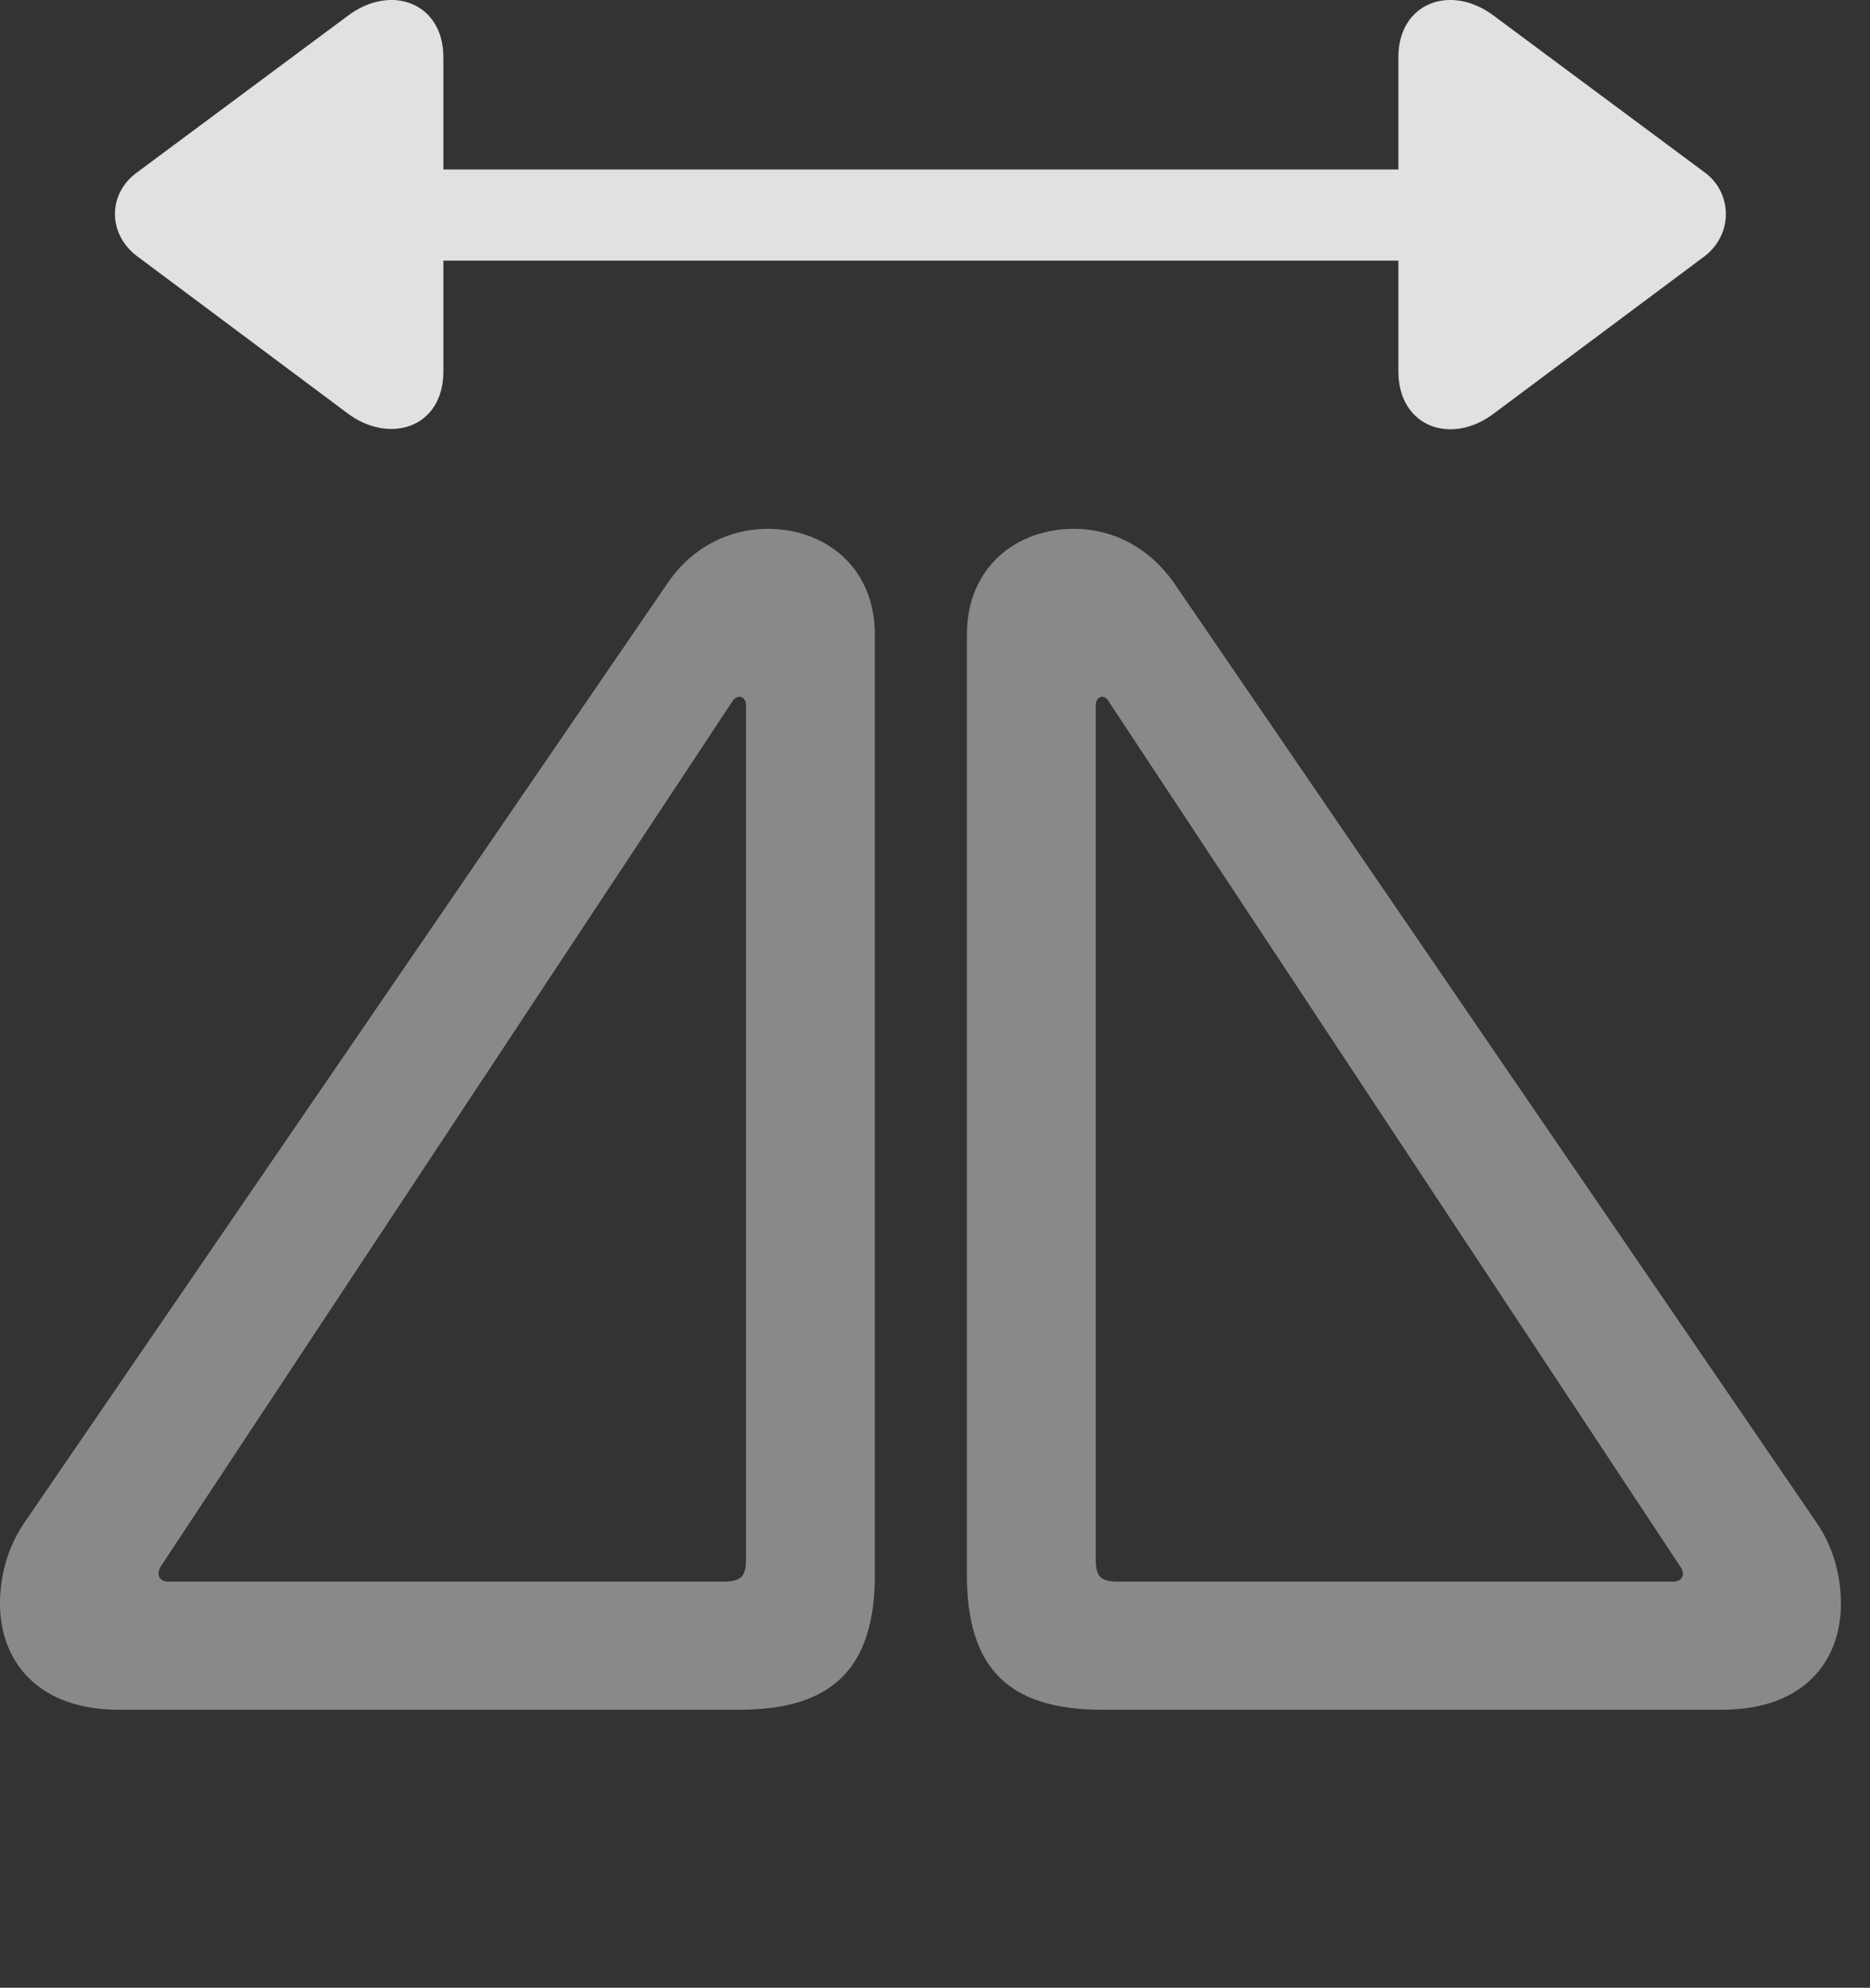 <?xml version="1.0" encoding="UTF-8"?>
<!--Generator: Apple Native CoreSVG 341-->
<!DOCTYPE svg
PUBLIC "-//W3C//DTD SVG 1.1//EN"
       "http://www.w3.org/Graphics/SVG/1.1/DTD/svg11.dtd">
<svg version="1.1" xmlns="http://www.w3.org/2000/svg" xmlns:xlink="http://www.w3.org/1999/xlink" viewBox="0 0 23.232 24.688">
 <rect x="0" y="0" width="23.232" height="24.688" fill="#333333" stroke="none"/>
 <g>
  <rect height="24.688" opacity="0" width="23.232" x="0" y="0"/>
  <path d="M1.475 21.235L9.189 21.235C10.342 21.235 10.869 20.718 10.869 19.556L10.869 7.886C10.869 7.027 10.234 6.568 9.541 6.568C9.072 6.568 8.613 6.782 8.301 7.232L0.303 18.911C0.088 19.224 0 19.585 0 19.917C0 20.63 0.469 21.235 1.475 21.235ZM2.09 19.644C1.963 19.644 1.943 19.536 2.002 19.448L9.102 8.706C9.16 8.618 9.268 8.648 9.268 8.755L9.268 19.36C9.268 19.585 9.209 19.644 8.975 19.644ZM21.396 21.235C22.412 21.235 22.871 20.63 22.871 19.917C22.871 19.585 22.783 19.224 22.568 18.911L14.58 7.232C14.258 6.782 13.809 6.568 13.34 6.568C12.646 6.568 12.012 7.027 12.012 7.886L12.012 19.556C12.012 20.718 12.529 21.235 13.691 21.235ZM20.781 19.644L13.896 19.644C13.672 19.644 13.613 19.585 13.613 19.36L13.613 8.755C13.613 8.648 13.721 8.618 13.77 8.706L20.869 19.448C20.938 19.536 20.918 19.644 20.781 19.644Z" fill="white" fill-opacity="0.425"/>
  <path d="M17.373 0.708L17.373 4.614C17.373 5.298 18.027 5.542 18.564 5.132L21.182 3.179C21.533 2.905 21.523 2.398 21.182 2.144L18.564 0.2C18.027-0.21 17.373 0.034 17.373 0.708ZM5.508 4.614L5.508 0.708C5.508 0.034 4.854-0.21 4.316 0.2L1.699 2.144C1.338 2.407 1.338 2.905 1.699 3.179L4.316 5.132C4.834 5.523 5.508 5.318 5.508 4.614ZM18.691 3.237C18.994 3.237 19.258 2.984 19.258 2.661C19.258 2.359 18.994 2.105 18.691 2.105L4.18 2.105C3.867 2.105 3.613 2.359 3.613 2.661C3.613 2.984 3.867 3.237 4.18 3.237Z" fill="white" fill-opacity="0.85"/>
 </g>
</svg>
